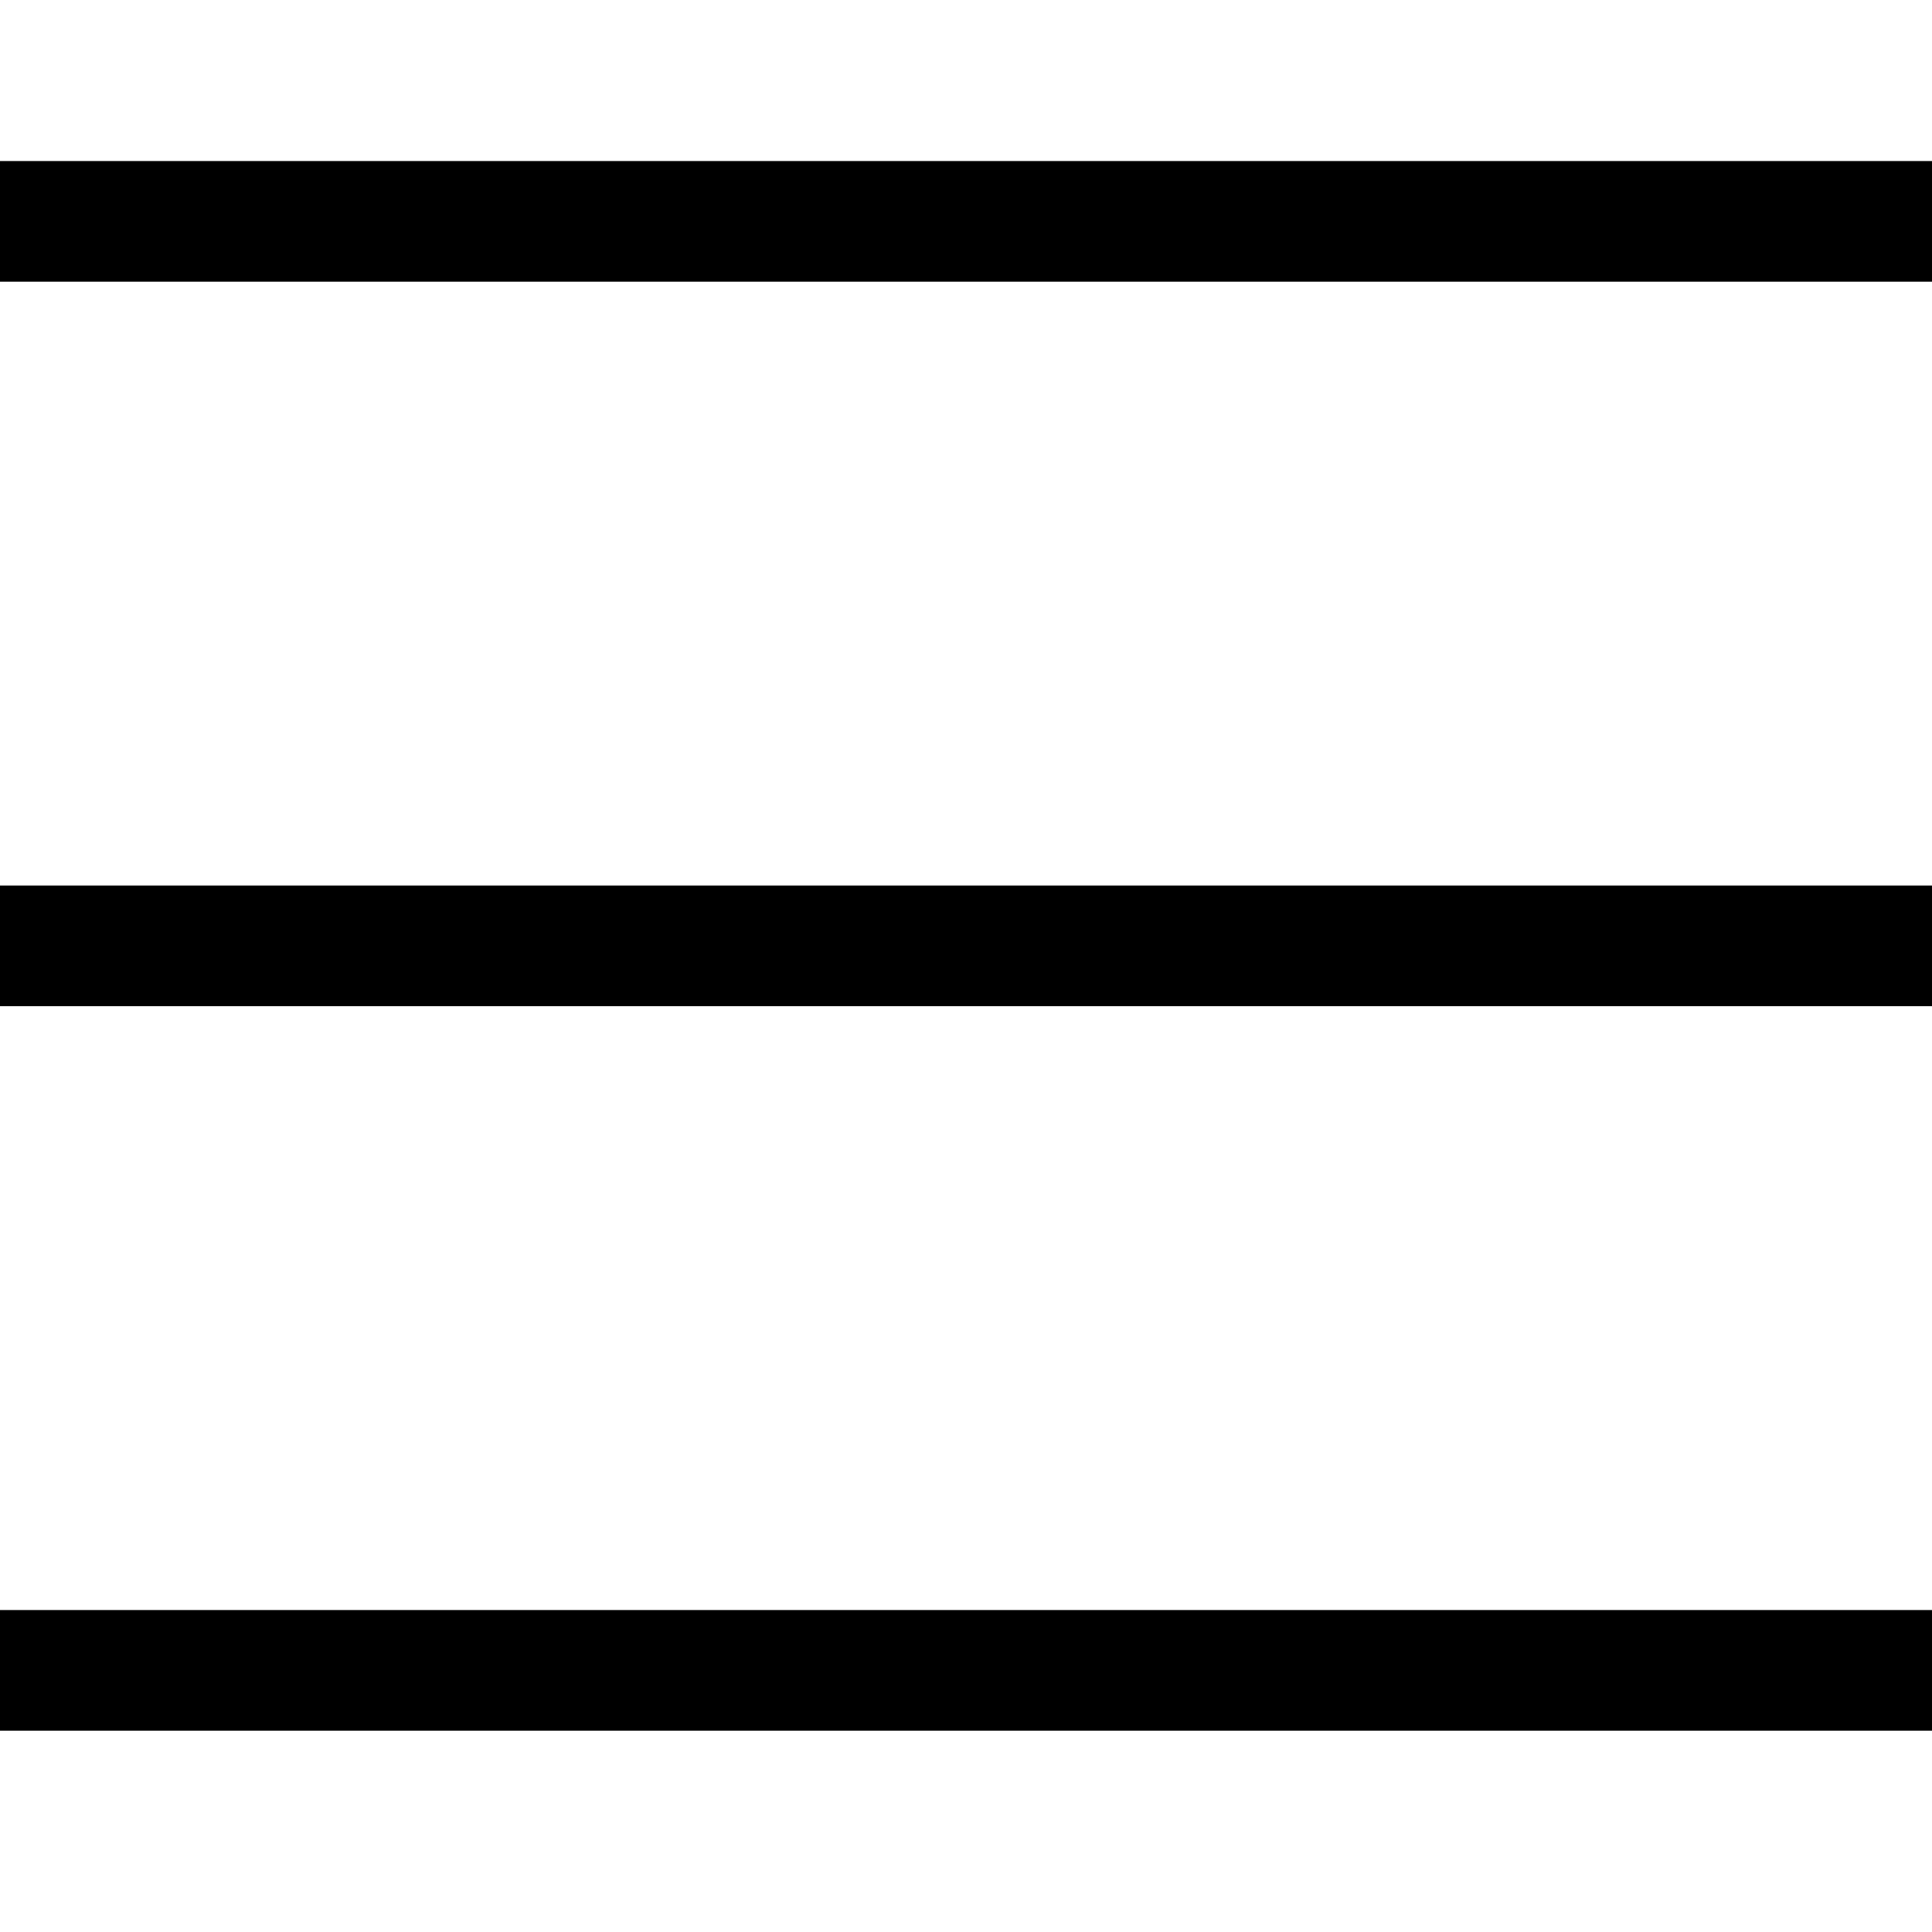 <svg width="24" height="24"
	xmlns="http://www.w3.org/2000/svg" viewBox="0 0 24 24" aria-hidden="true" focusable="false">
	<rect height="1.5" width="24" x="0" y="2"></rect>
	<rect height="1.5" width="24" x="0" y="11"></rect>
	<rect height="1.5" width="24" x="0" y="20"></rect>
</svg>